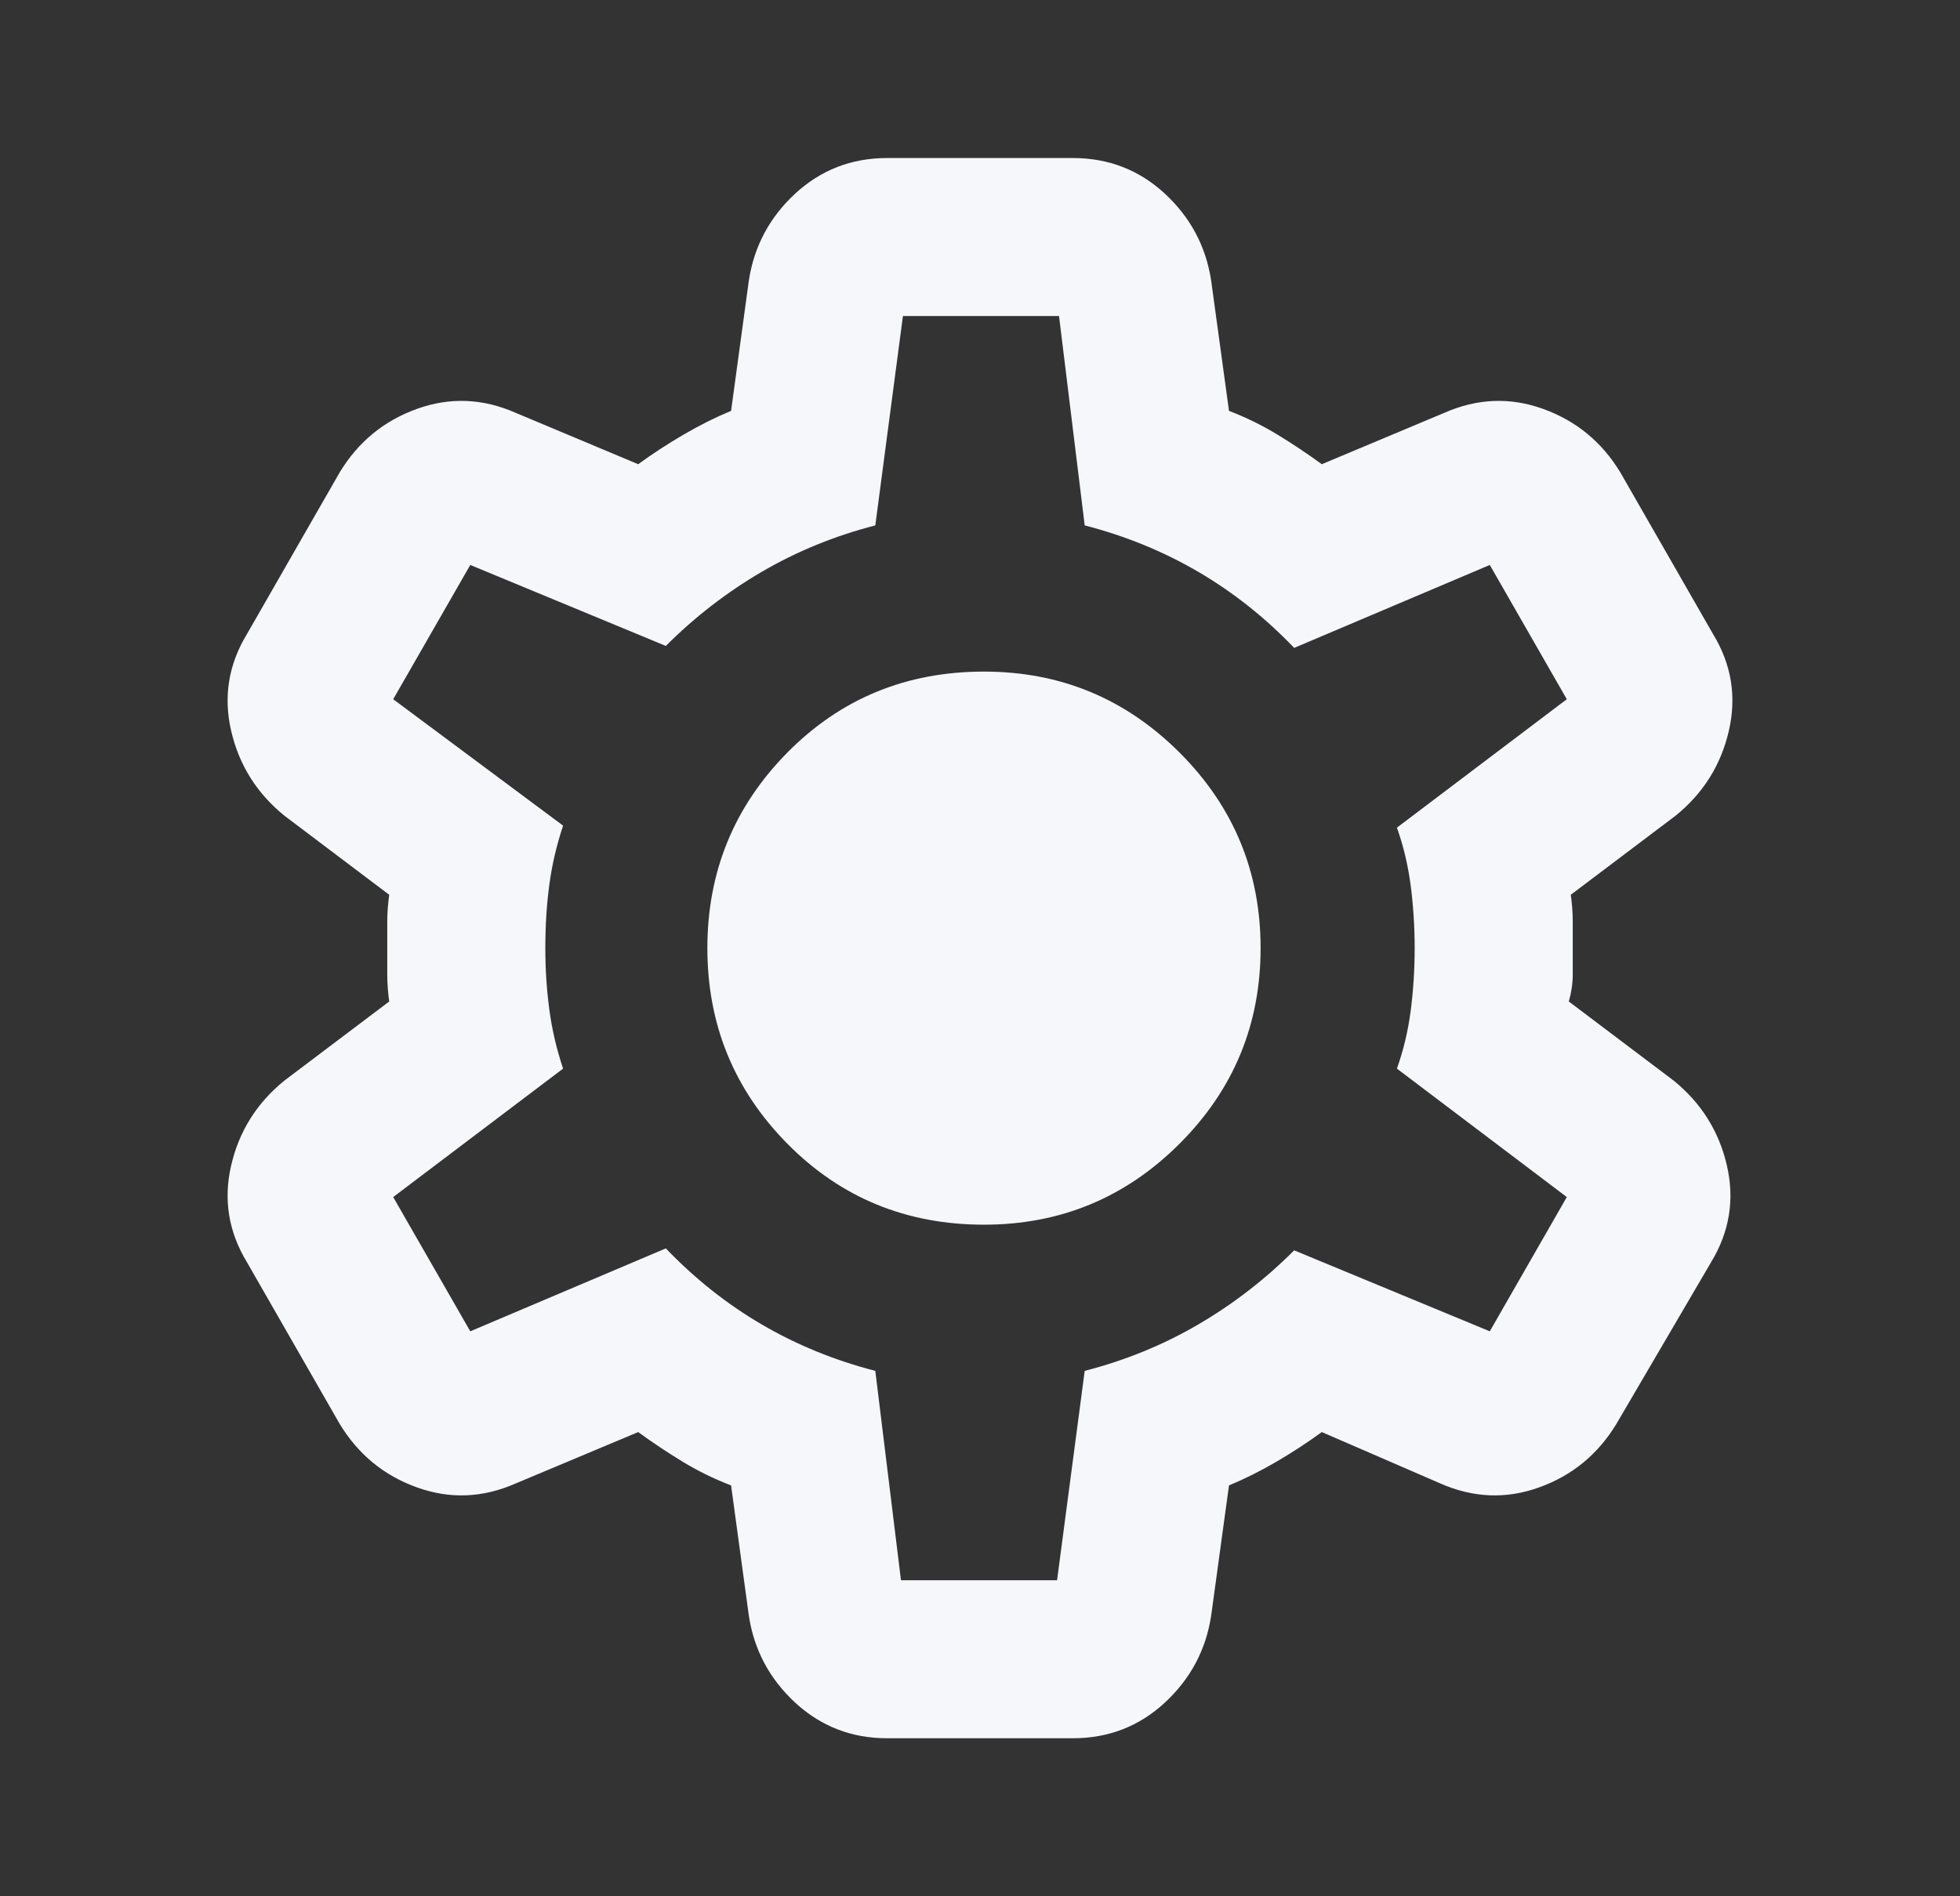 <svg width="31" height="30" viewBox="0 0 31 30" fill="none" xmlns="http://www.w3.org/2000/svg">
<rect x="0" y="0" width="31" height="30" fill="#333333" stroke="none"/>
<path d="M14.031 27.5C13.469 27.5 12.985 27.312 12.578 26.938C12.172 26.562 11.927 26.104 11.844 25.562L11.563 23.5C11.292 23.396 11.037 23.271 10.797 23.125C10.557 22.979 10.323 22.823 10.094 22.656L8.156 23.469C7.636 23.698 7.115 23.719 6.594 23.531C6.073 23.344 5.667 23.01 5.375 22.531L3.906 19.969C3.615 19.49 3.531 18.979 3.656 18.438C3.781 17.896 4.063 17.448 4.5 17.094L6.156 15.844C6.136 15.698 6.125 15.557 6.125 15.422V14.578C6.125 14.443 6.136 14.302 6.156 14.156L4.5 12.906C4.063 12.552 3.781 12.104 3.656 11.562C3.531 11.021 3.615 10.51 3.906 10.031L5.375 7.469C5.667 6.99 6.073 6.656 6.594 6.469C7.115 6.281 7.636 6.302 8.156 6.531L10.094 7.344C10.323 7.177 10.563 7.021 10.813 6.875C11.063 6.729 11.313 6.604 11.563 6.5L11.844 4.438C11.927 3.896 12.172 3.438 12.578 3.062C12.985 2.688 13.469 2.5 14.031 2.5H16.969C17.531 2.5 18.016 2.688 18.422 3.062C18.828 3.438 19.073 3.896 19.156 4.438L19.438 6.5C19.708 6.604 19.964 6.729 20.203 6.875C20.443 7.021 20.677 7.177 20.906 7.344L22.844 6.531C23.365 6.302 23.886 6.281 24.406 6.469C24.927 6.656 25.333 6.99 25.625 7.469L27.094 10.031C27.386 10.51 27.469 11.021 27.344 11.562C27.219 12.104 26.938 12.552 26.5 12.906L24.844 14.156C24.865 14.302 24.875 14.443 24.875 14.578V15.422C24.875 15.557 24.854 15.698 24.813 15.844L26.469 17.094C26.906 17.448 27.188 17.896 27.313 18.438C27.438 18.979 27.354 19.49 27.063 19.969L25.563 22.531C25.271 23.01 24.865 23.344 24.344 23.531C23.823 23.719 23.302 23.698 22.781 23.469L20.906 22.656C20.677 22.823 20.438 22.979 20.188 23.125C19.938 23.271 19.688 23.396 19.438 23.5L19.156 25.562C19.073 26.104 18.828 26.562 18.422 26.938C18.016 27.312 17.531 27.5 16.969 27.5H14.031ZM14.25 25H16.719L17.156 21.688C17.802 21.521 18.401 21.276 18.953 20.953C19.505 20.63 20.011 20.24 20.469 19.781L23.563 21.062L24.781 18.938L22.094 16.906C22.198 16.615 22.271 16.307 22.313 15.984C22.354 15.662 22.375 15.333 22.375 15C22.375 14.667 22.354 14.338 22.313 14.016C22.271 13.693 22.198 13.385 22.094 13.094L24.781 11.062L23.563 8.938L20.469 10.25C20.011 9.771 19.505 9.37 18.953 9.047C18.401 8.724 17.802 8.479 17.156 8.312L16.75 5H14.281L13.844 8.312C13.198 8.479 12.599 8.724 12.047 9.047C11.495 9.37 10.99 9.76 10.531 10.219L7.438 8.938L6.219 11.062L8.906 13.062C8.802 13.375 8.729 13.688 8.688 14C8.646 14.312 8.625 14.646 8.625 15C8.625 15.333 8.646 15.656 8.688 15.969C8.729 16.281 8.802 16.594 8.906 16.906L6.219 18.938L7.438 21.062L10.531 19.75C10.99 20.229 11.495 20.63 12.047 20.953C12.599 21.276 13.198 21.521 13.844 21.688L14.25 25ZM15.563 19.375C16.771 19.375 17.802 18.948 18.656 18.094C19.511 17.24 19.938 16.208 19.938 15C19.938 13.792 19.511 12.76 18.656 11.906C17.802 11.052 16.771 10.625 15.563 10.625C14.333 10.625 13.297 11.052 12.453 11.906C11.61 12.76 11.188 13.792 11.188 15C11.188 16.208 11.61 17.24 12.453 18.094C13.297 18.948 14.333 19.375 15.563 19.375Z" fill="#F5F7FA"/>
</svg>
